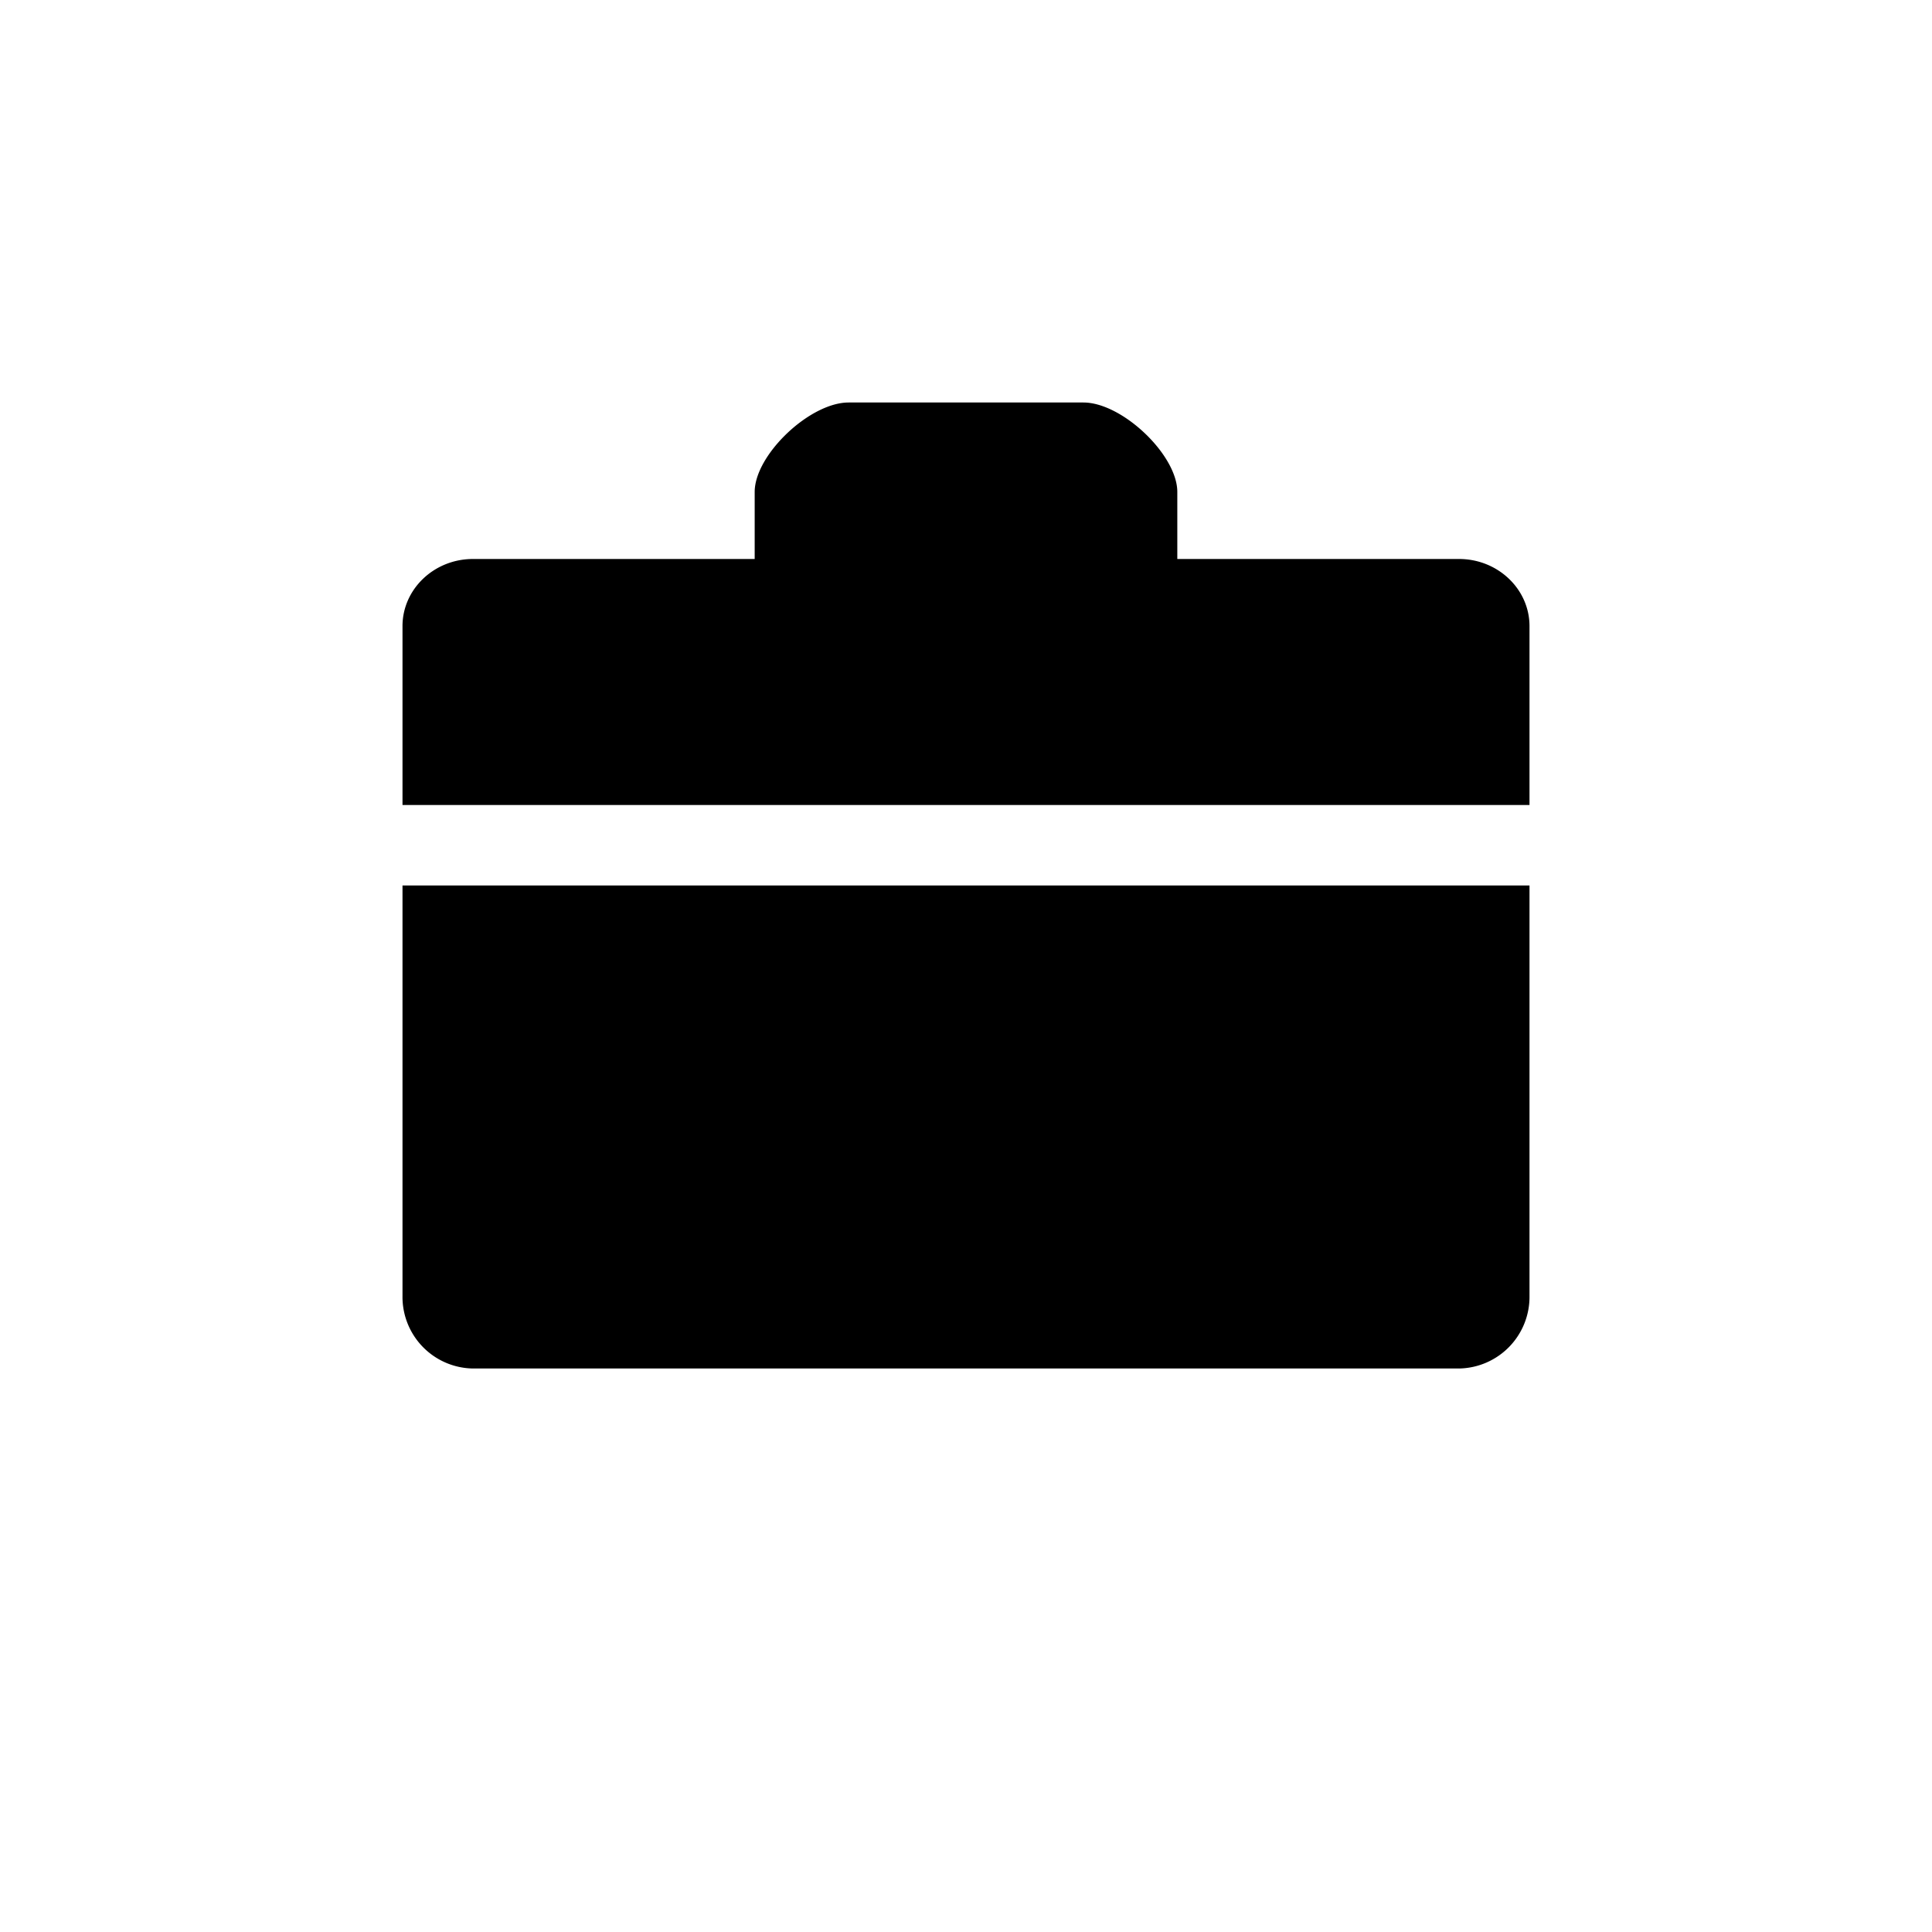 <svg width="24" height="24" xmlns="http://www.w3.org/2000/svg">
    <path d="M18.125 6.944c.482 0 .875.374.875.834V10H5V7.778c0-.46.393-.834.875-.834h3.5v-.833c0-.46.684-1.111 1.167-1.111h2.916c.483 0 1.167.652 1.167 1.111v.833h3.5zM16.083 11H19v5.1a.89.89 0 0 1-.875.9H5.875A.889.889 0 0 1 5 16.1V11h11.083z" fill-rule="evenodd"/>
</svg>
